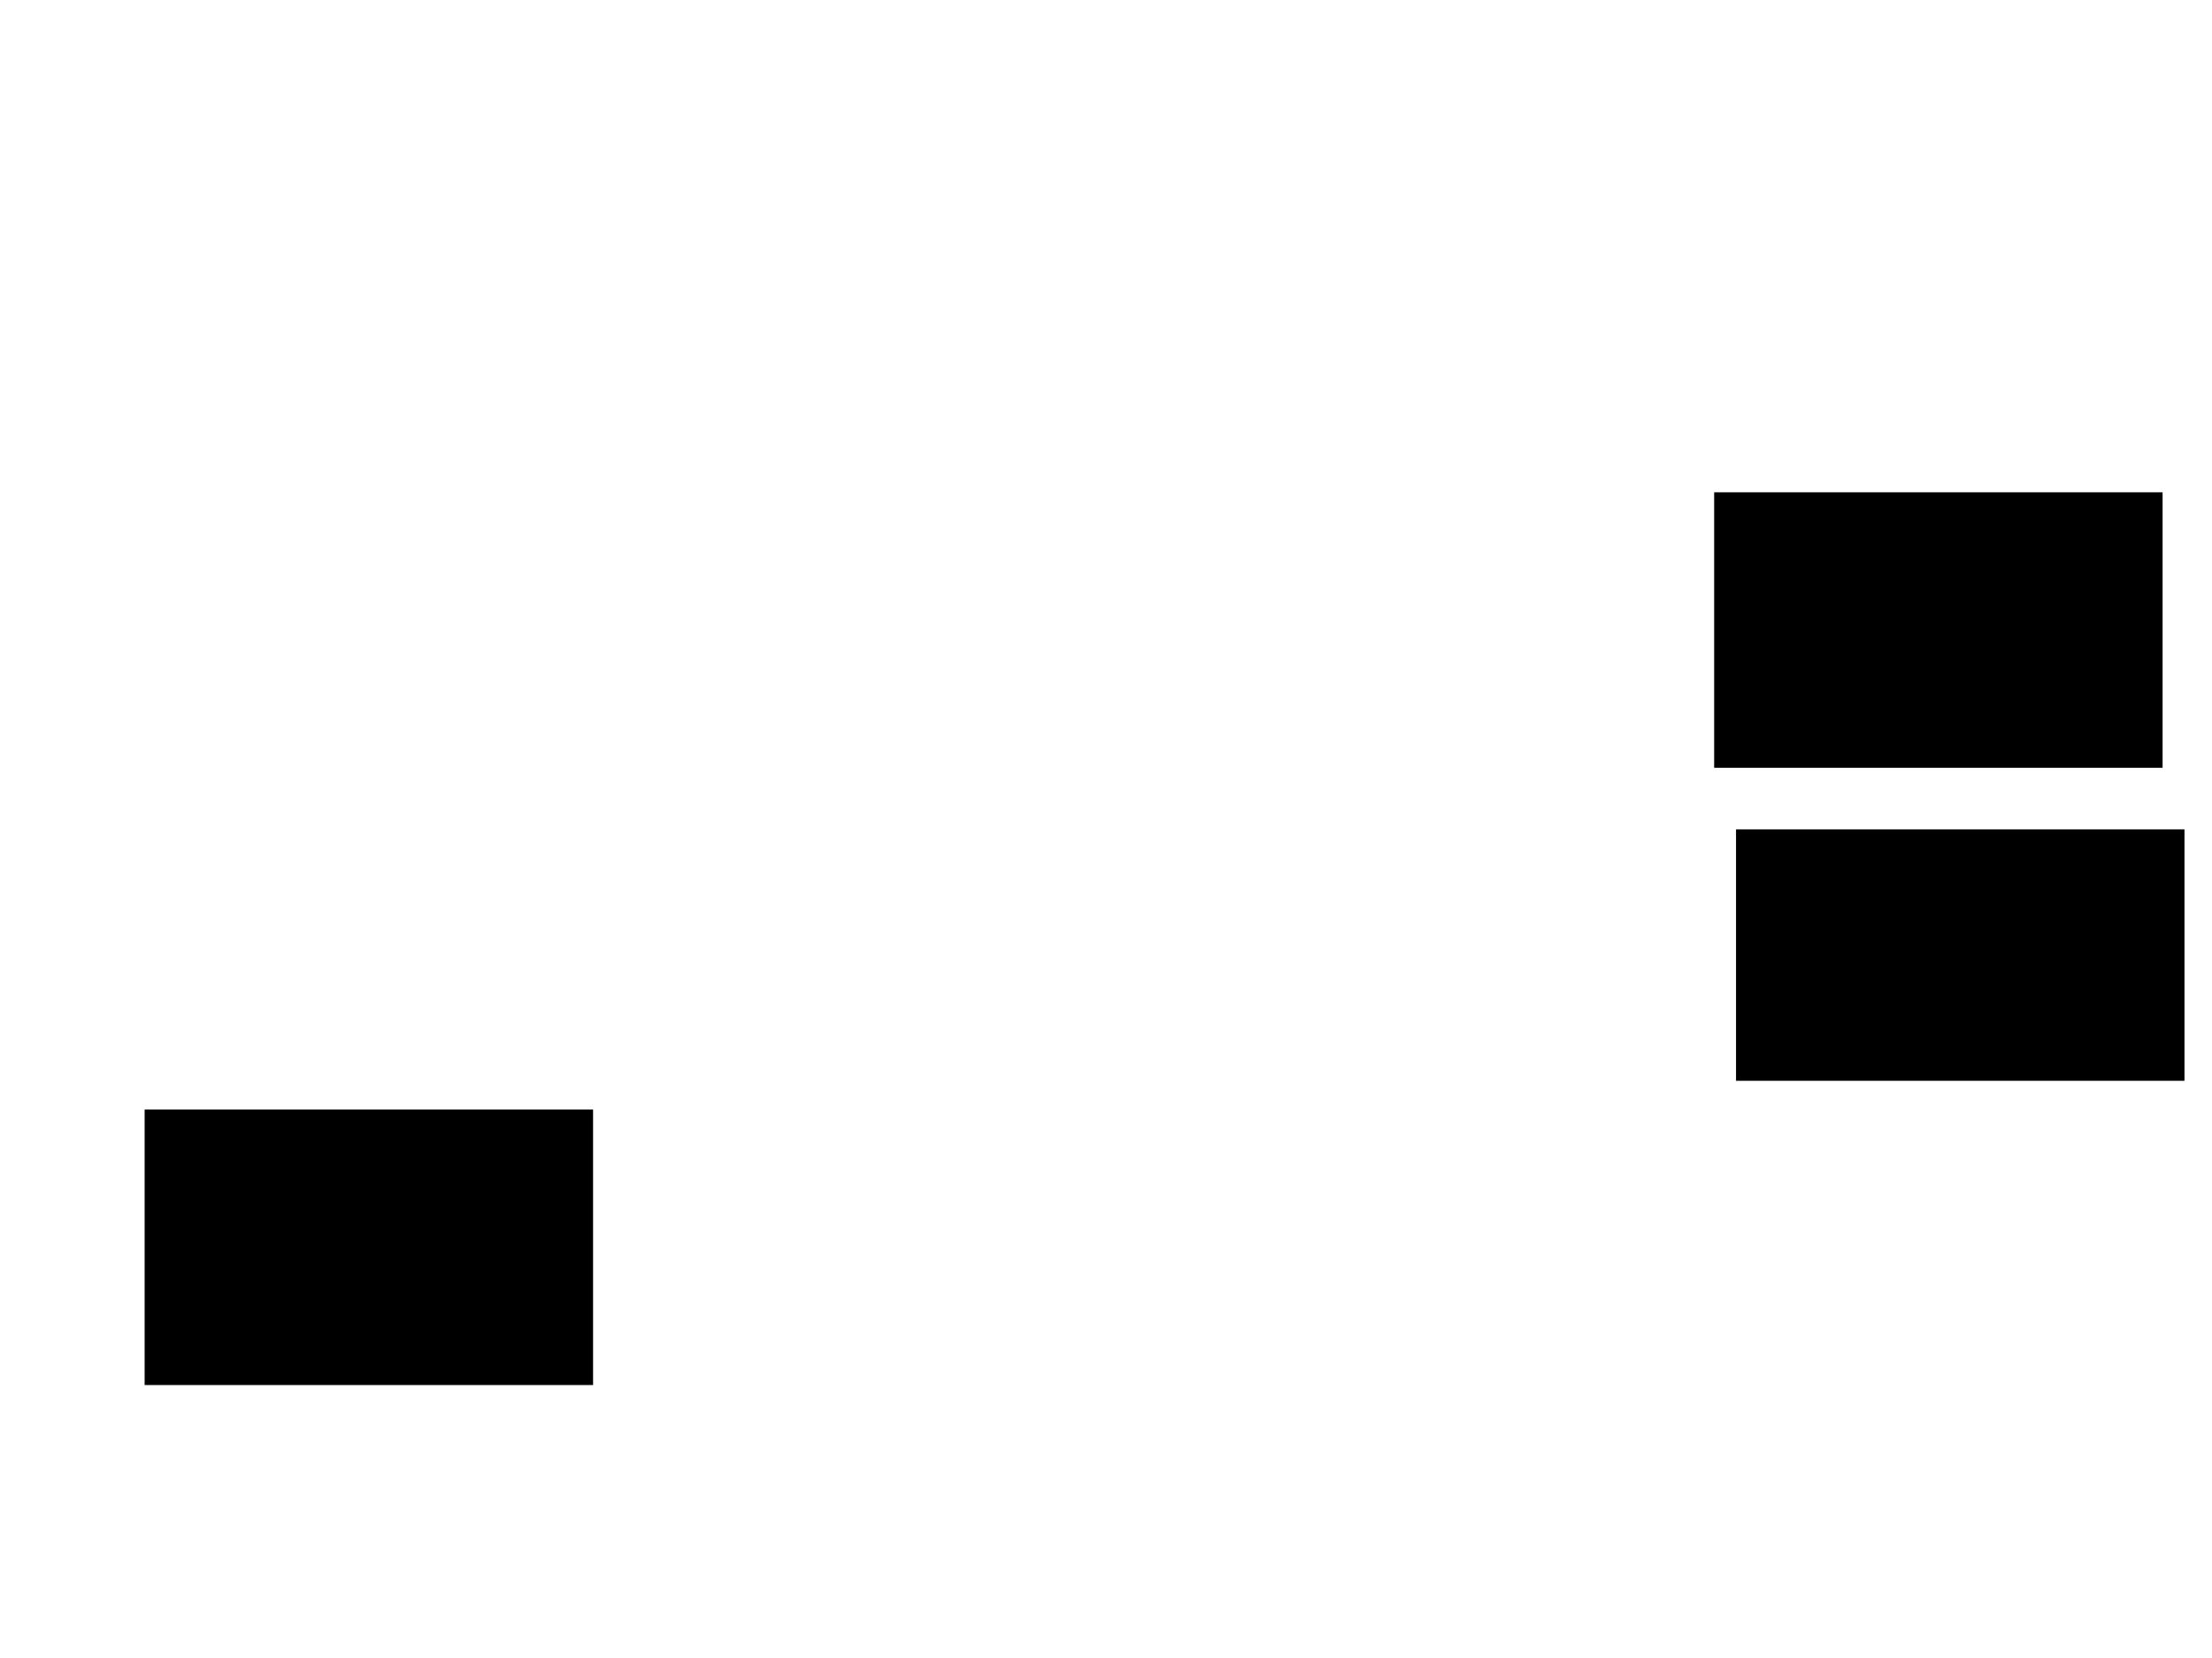 <svg xmlns="http://www.w3.org/2000/svg" width="1175" height="881">
 <!-- Created with Image Occlusion Enhanced -->
 <g>
  <title>Labels</title>
 </g>
 <g>
  <title>Masks</title>
  <rect id="a52c14f0adf1496b87a74bd841452379-ao-1" height="145.349" width="237.209" y="589.93" x="77.326" stroke="#000000" fill="#0"/>
  
  <rect id="a52c14f0adf1496b87a74bd841452379-ao-3" height="145.349" width="237.209" y="262.023" x="911.047" stroke="#000000" fill="#0"/>
  <rect stroke="#000000" id="a52c14f0adf1496b87a74bd841452379-ao-4" height="132.558" width="237.209" y="441.093" x="922.674" fill="#0"/>
 </g>
</svg>